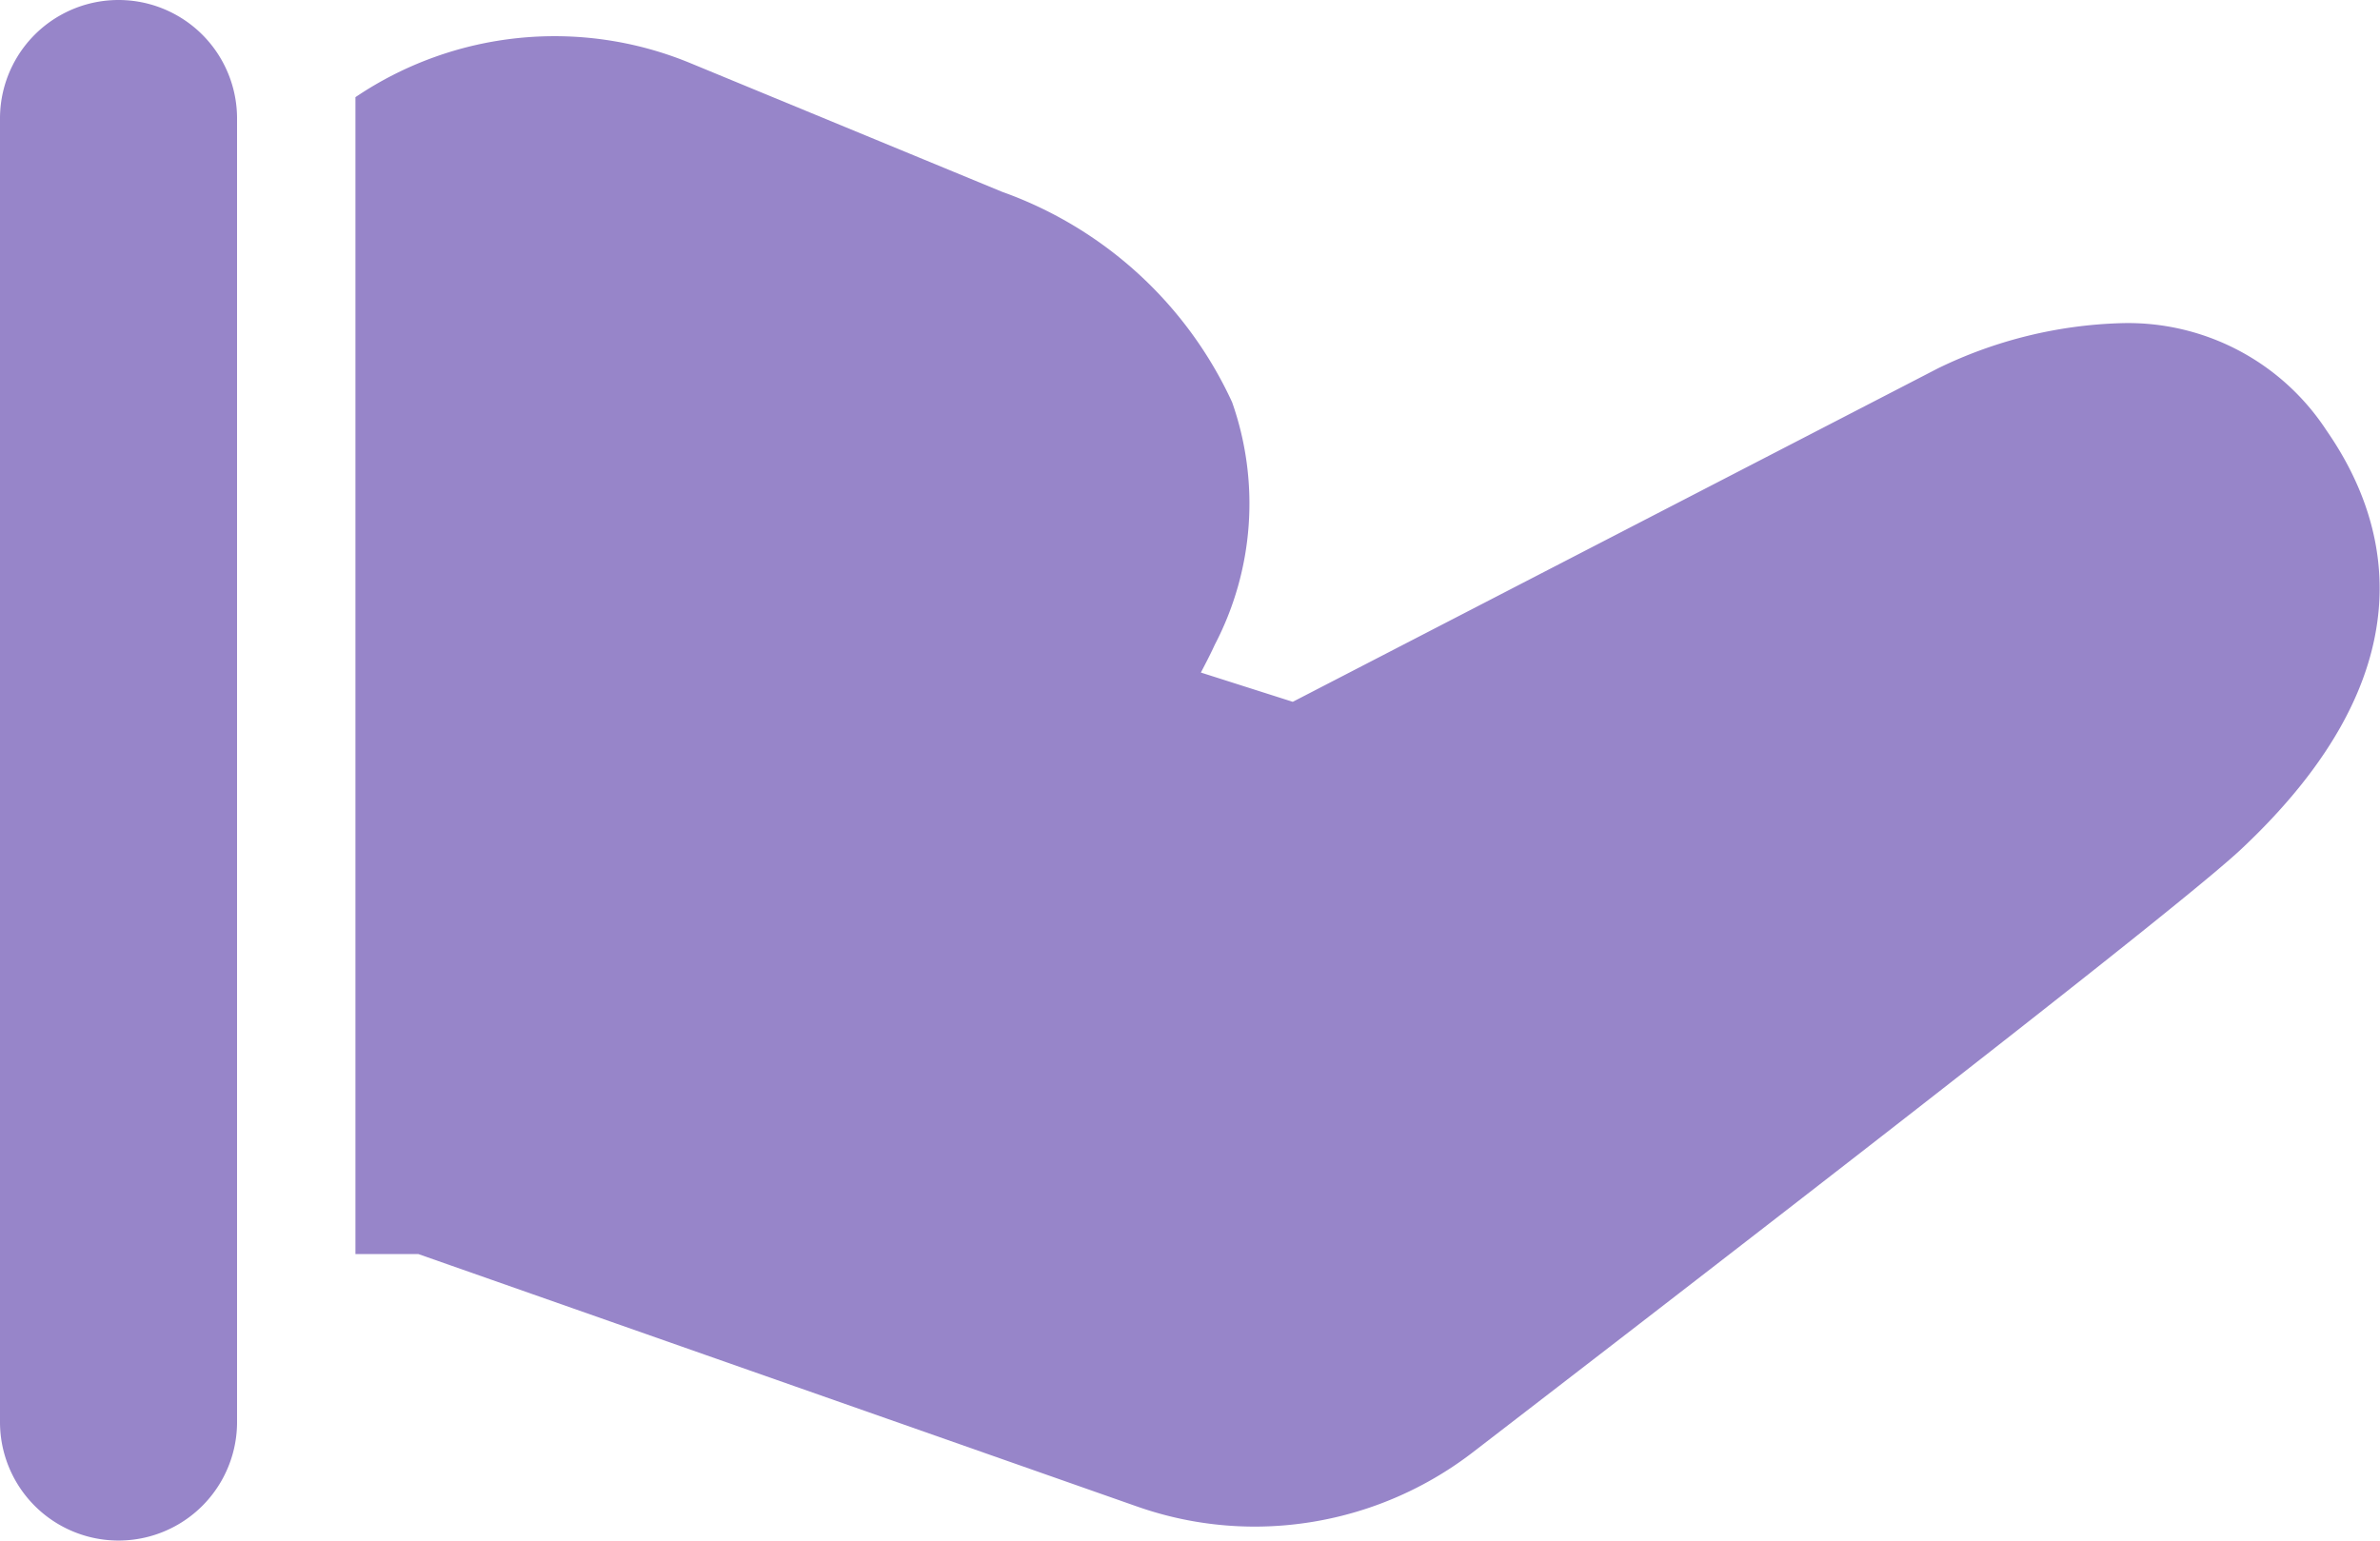 <svg xmlns="http://www.w3.org/2000/svg" width="17.068" height="11.05" viewBox="0 0 17.068 11.05"><defs><style>.a{fill:#9785c9;}</style></defs><g transform="translate(-2456 -8258.95)"><g transform="translate(3)"><path class="a" d="M9,10.691a2.541,2.541,0,0,1-.845-.144L3,8.736H2.549V.438a2.55,2.55,0,0,1,2.4-.245l2.238.924A2.88,2.88,0,0,1,8.836,2.626a2.188,2.188,0,0,1-.124,1.739c-.032.07-.067.137-.1.2l.659.21L13.9,2.382a3.205,3.205,0,0,1,1.312-.323,1.7,1.7,0,0,1,1.472.769c.467.672.739,1.74-.617,3.009-.348.324-2.1,1.7-5.51,4.325A2.567,2.567,0,0,1,9,10.691ZM1.7,8.736H1.507c-.062-1.876-.083-3.222-.065-4H1.381a.19.19,0,0,1-.122.046c-.243,0-.54-.49-.778-.884a4.394,4.394,0,0,0-.29-.444.851.851,0,0,1,.119-1.2L1.7,1.12V8.735Z" transform="translate(2453 8259.209)"/><path class="a" d="M0,.85a.85.85,0,0,1,1.7,0V10.2a.85.85,0,0,1-1.7,0Z" transform="translate(2453 8258.95)"/></g></g></svg>
